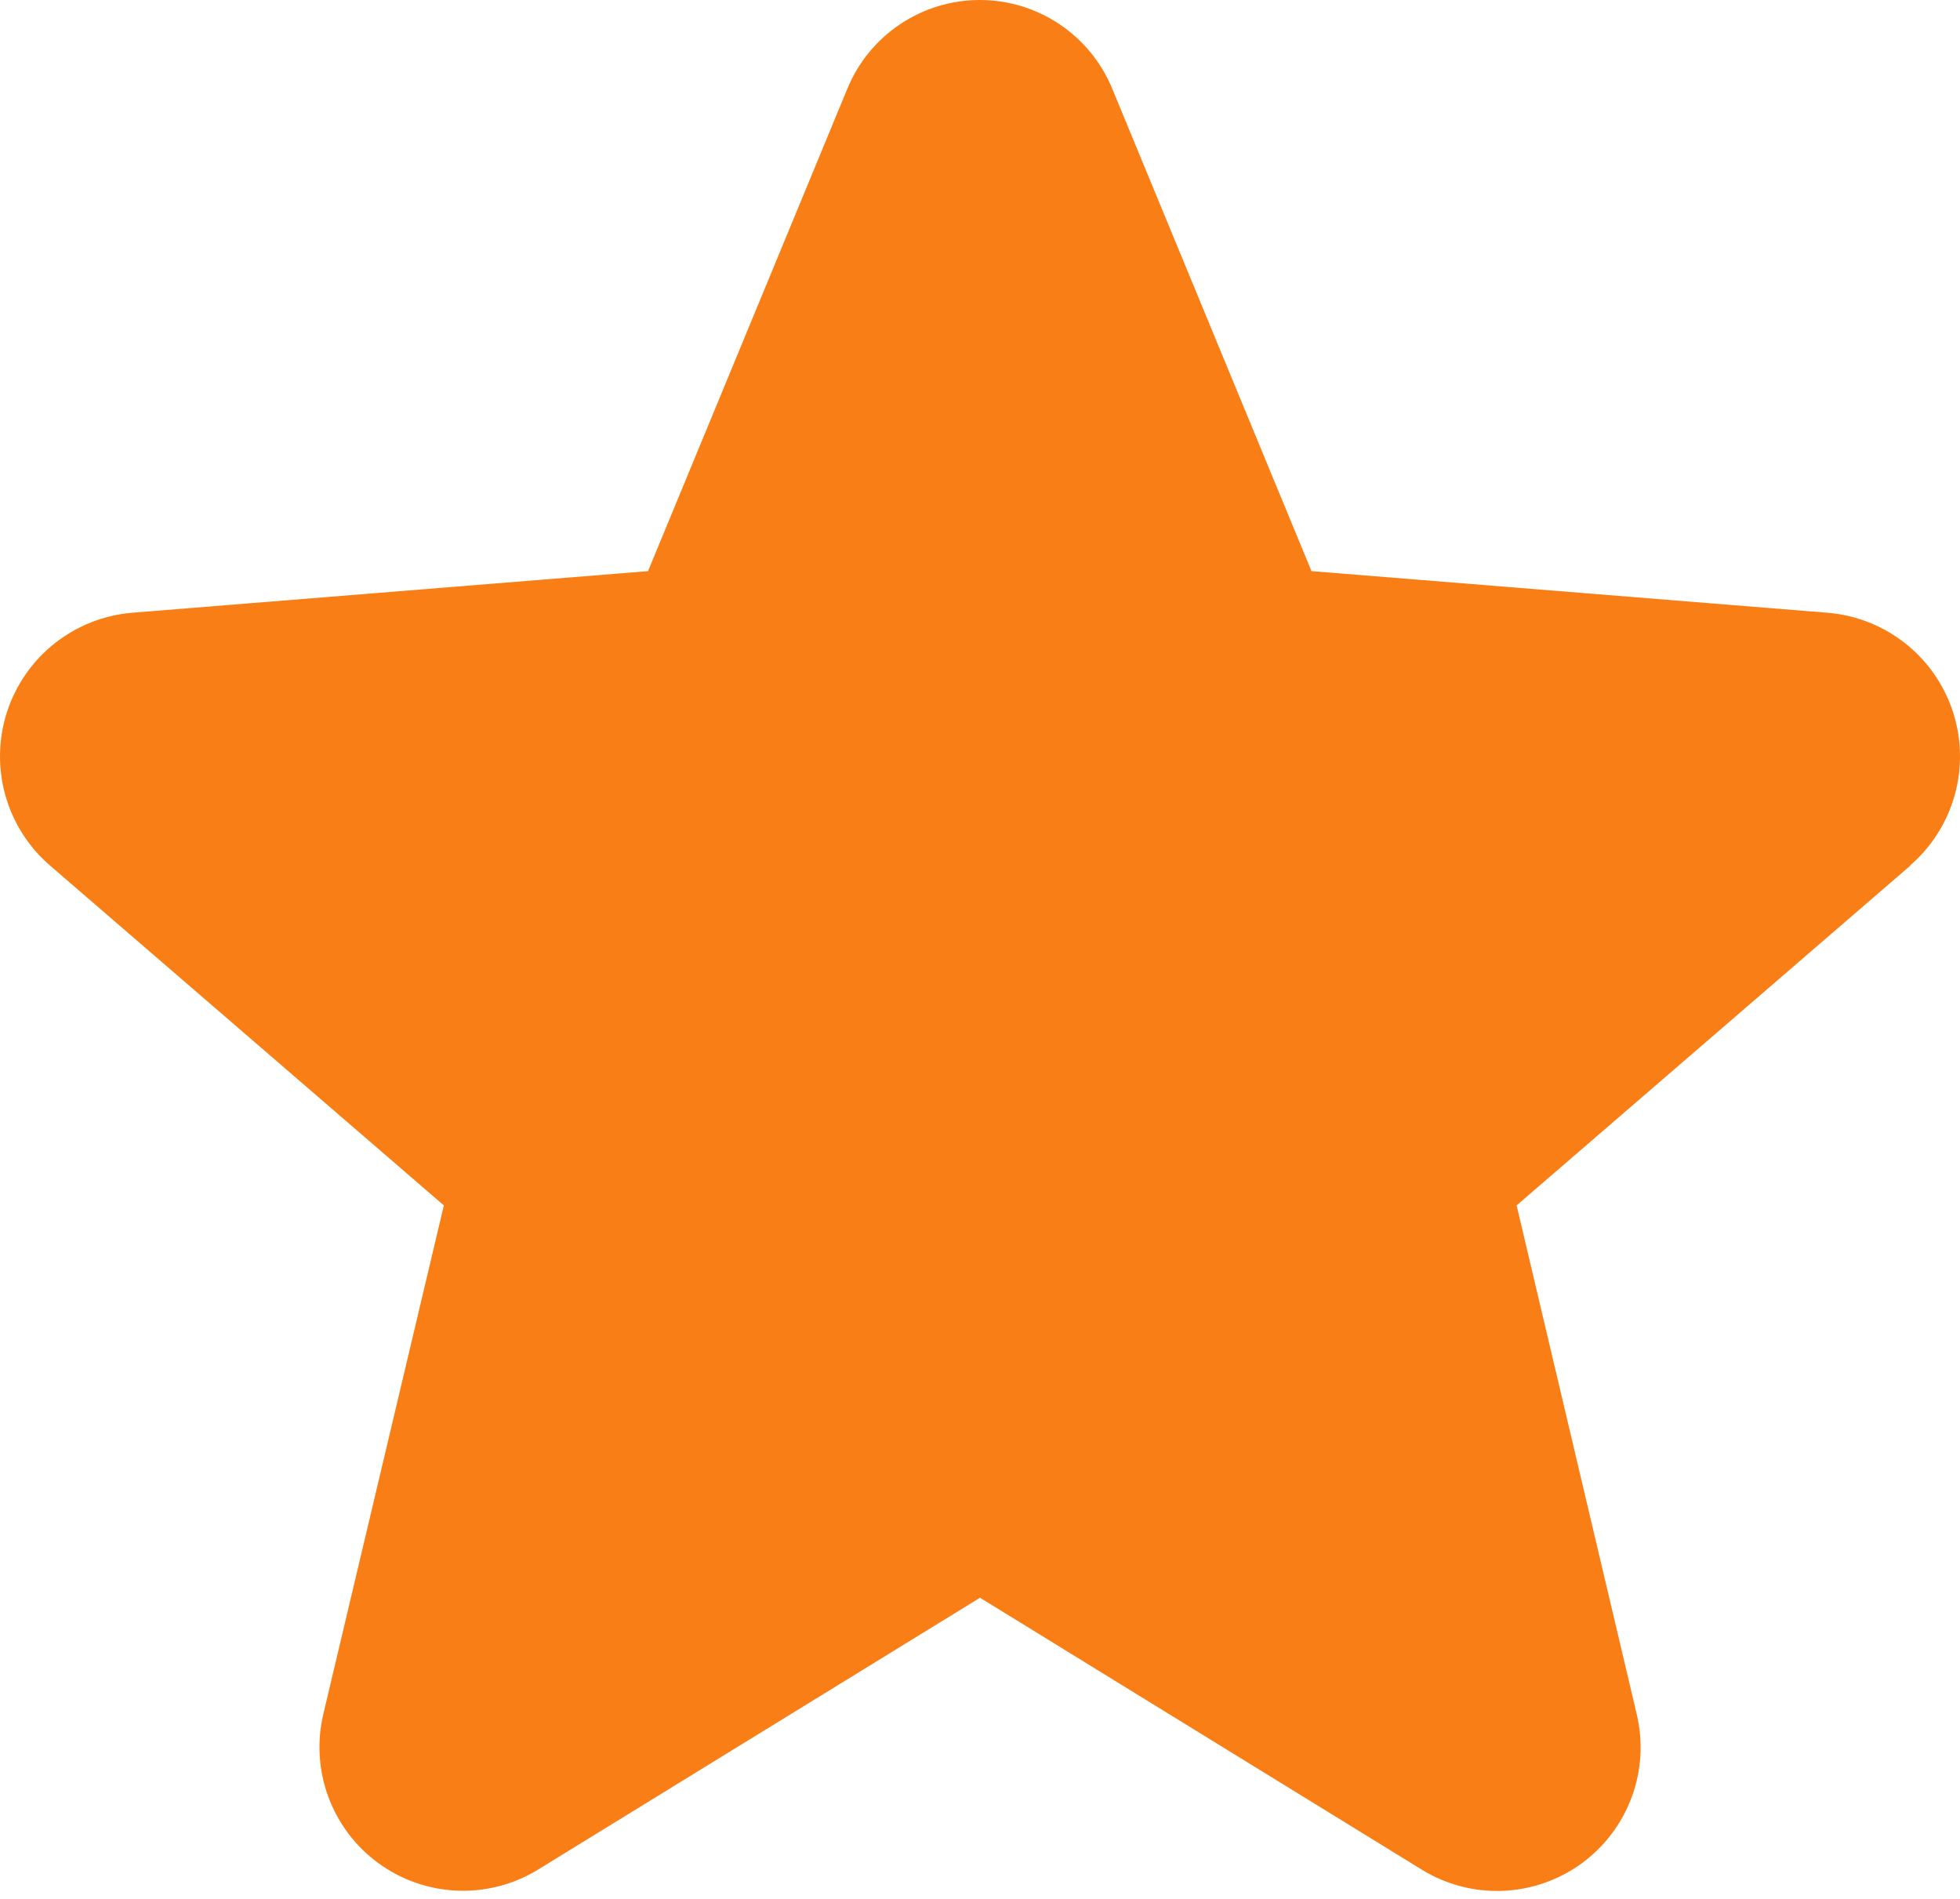<svg width="129" height="125" viewBox="0 0 129 125" fill="none" xmlns="http://www.w3.org/2000/svg">
<path d="M125.748 56.954L99.818 79.329L107.718 112.79C108.154 114.607 108.042 116.511 107.396 118.264C106.75 120.017 105.598 121.539 104.088 122.638C102.577 123.736 100.775 124.363 98.908 124.438C97.041 124.513 95.195 124.033 93.601 123.058L64.501 105.149L35.384 123.058C33.791 124.027 31.946 124.502 30.083 124.425C28.219 124.347 26.421 123.72 24.913 122.622C23.406 121.524 22.257 120.005 21.611 118.255C20.965 116.506 20.851 114.604 21.284 112.79L29.213 79.329L3.283 56.954C1.873 55.735 0.853 54.128 0.351 52.333C-0.151 50.538 -0.114 48.635 0.459 46.862C1.032 45.089 2.115 43.523 3.572 42.361C5.029 41.2 6.797 40.493 8.653 40.329L42.651 37.587L55.766 5.848C56.475 4.118 57.684 2.639 59.237 1.597C60.789 0.556 62.617 0 64.487 0C66.356 0 68.184 0.556 69.737 1.597C71.29 2.639 72.498 4.118 73.208 5.848L86.317 37.587L120.315 40.329C122.175 40.487 123.947 41.19 125.41 42.35C126.872 43.51 127.96 45.076 128.536 46.852C129.113 48.627 129.153 50.533 128.651 52.331C128.148 54.129 127.127 55.739 125.714 56.959L125.748 56.954Z" fill="#F97E15"/>
</svg>
